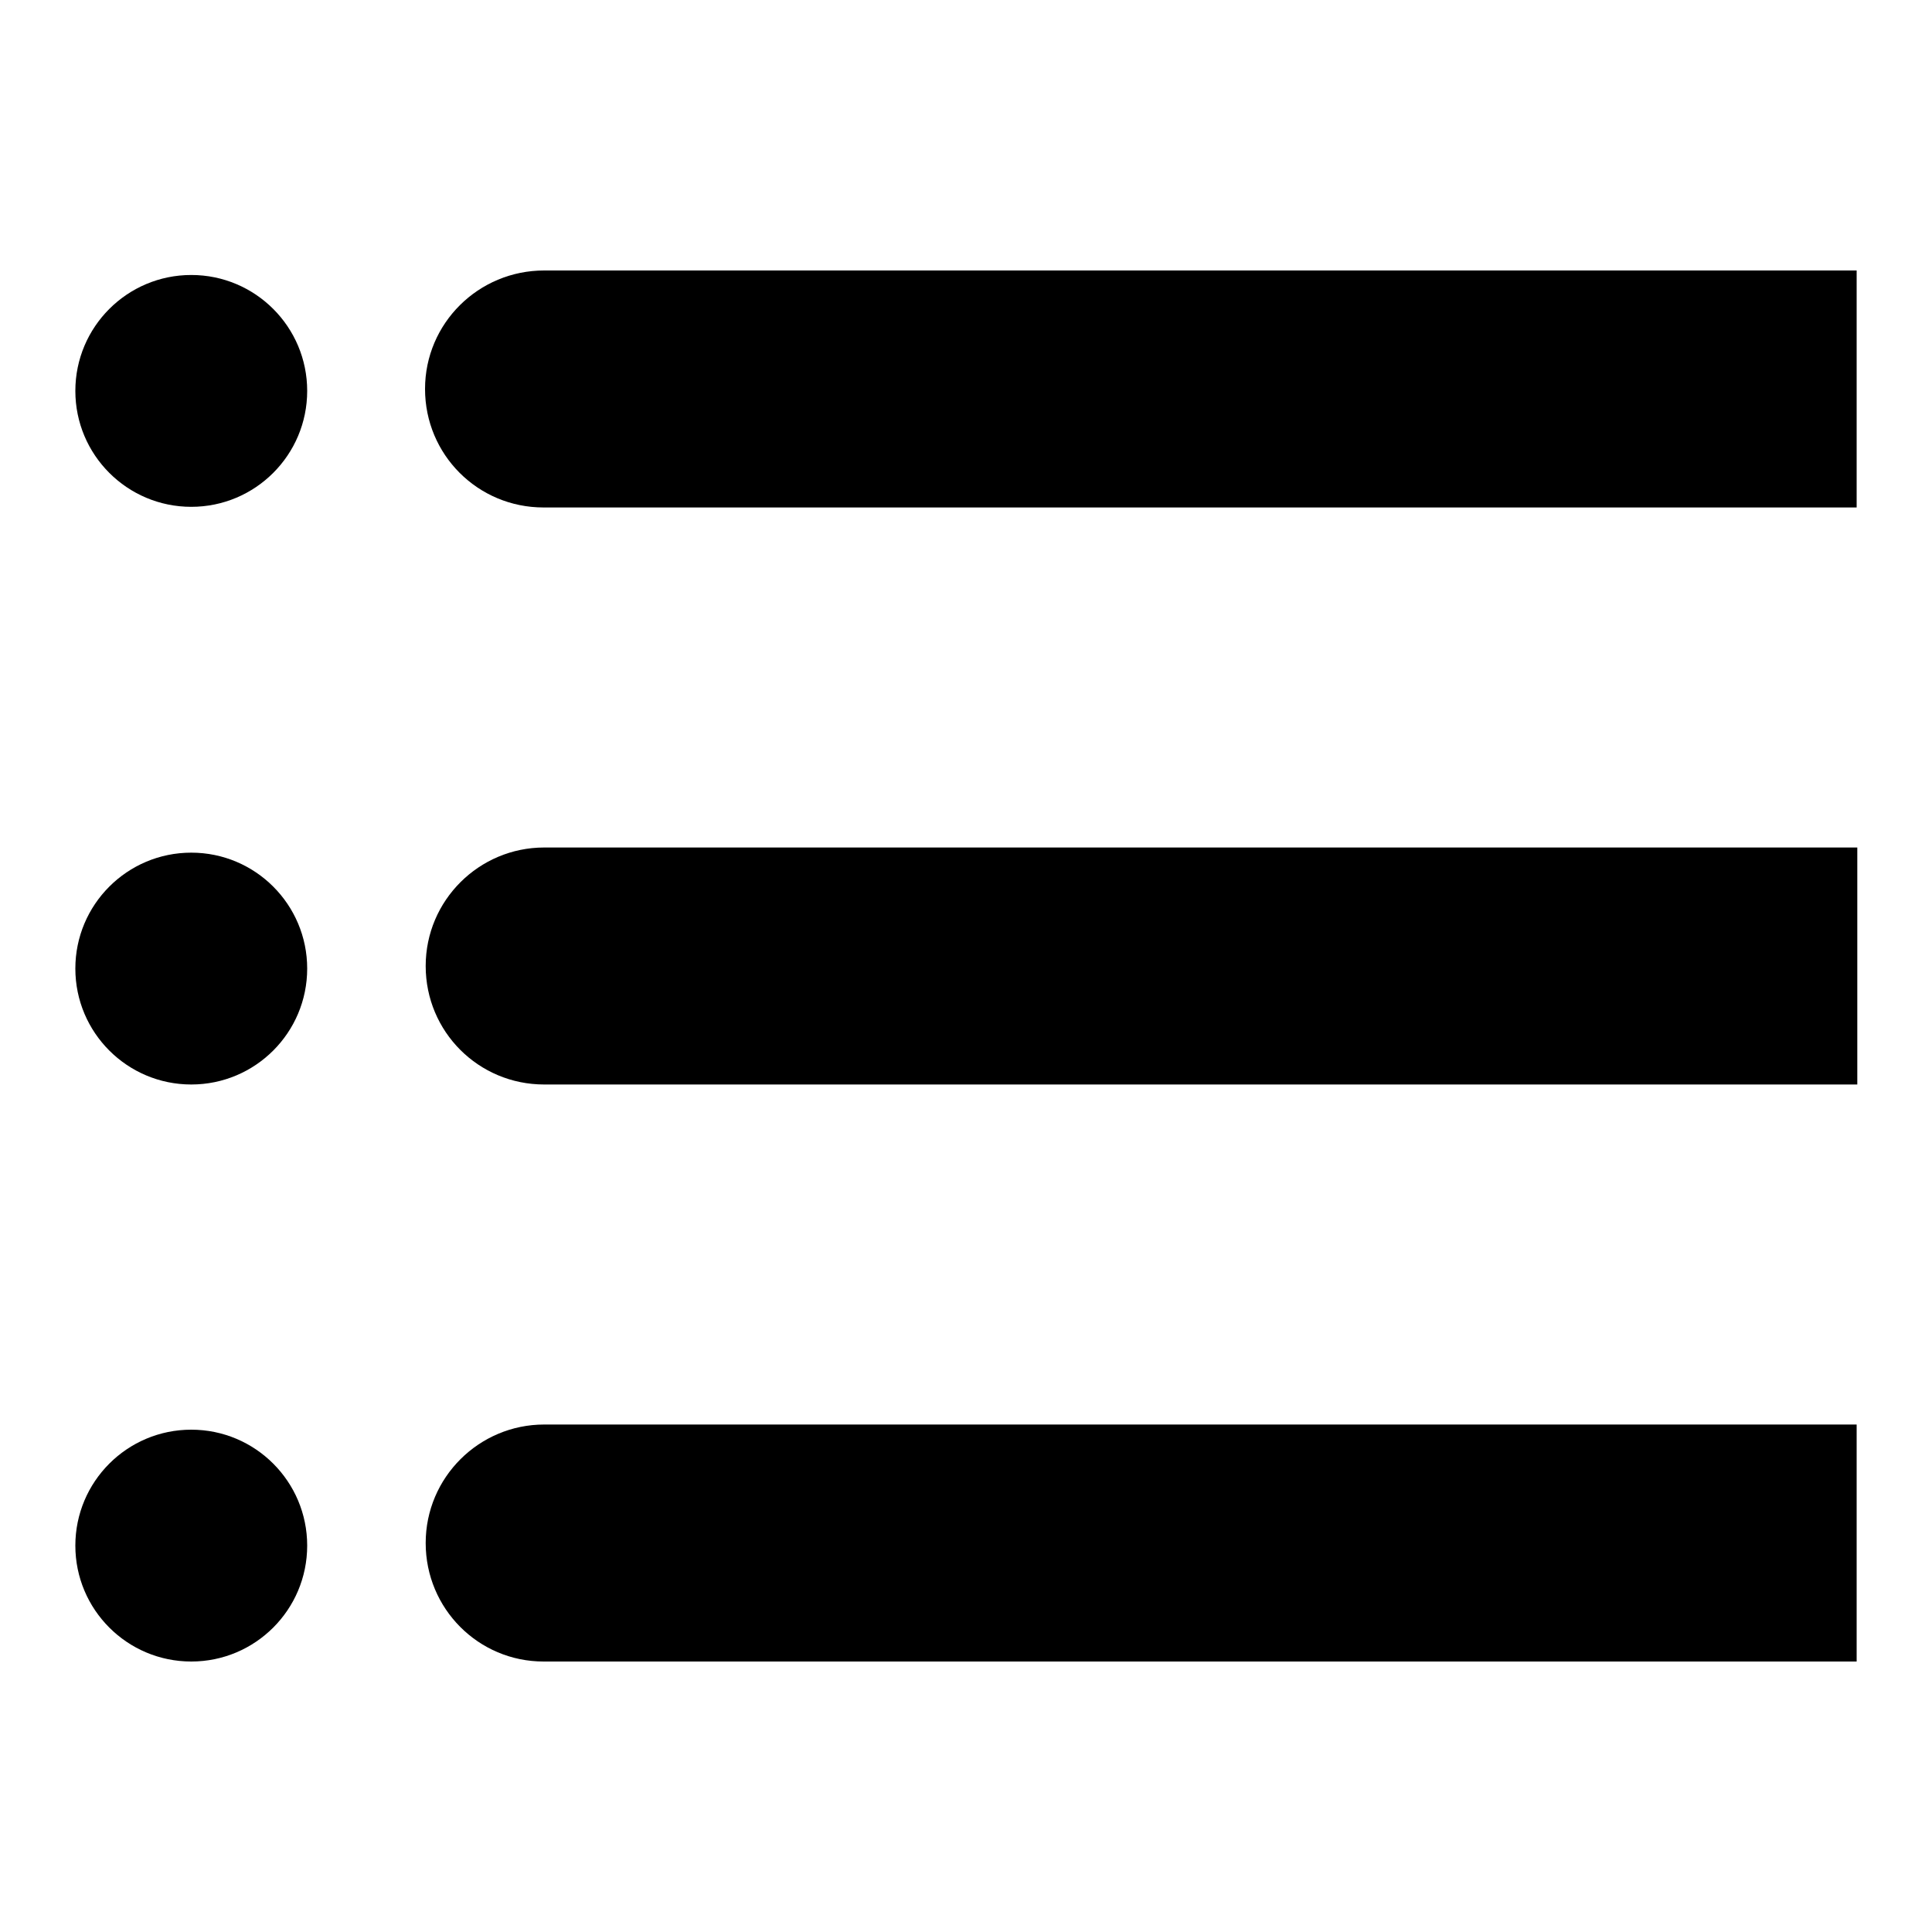 <?xml version="1.0" encoding="utf-8"?>
<!-- Generator: Adobe Illustrator 21.1.0, SVG Export Plug-In . SVG Version: 6.00 Build 0)  -->
<svg version="1.1" id="Layer_1" xmlns="http://www.w3.org/2000/svg" xmlns:xlink="http://www.w3.org/1999/xlink" x="0px" y="0px"
	 viewBox="0 0 300 300" style="enable-background:new 0 0 300 300;" xml:space="preserve">
<path d="M269.4,221.2h-7.9h-177c-10.1,0-18.4,8.2-18.4,18.4S74.3,258,84.4,258h177h7.9h19v-36.8H269.4z"/>
<circle cx="29.7" cy="240" r="18"/>
<path d="M269.4,131.6h-7.9h-177c-10.1,0-18.4,8.2-18.4,18.4s8.2,18.4,18.4,18.4h177h7.9h19v-36.8H269.4z"/>
<circle cx="29.7" cy="150.4" r="18"/>
<path d="M269.4,42h-7.9h-177C74.3,42,66,50.2,66,60.4s8.2,18.4,18.4,18.4h177h7.9h19V42H269.4z"/>
<circle cx="29.7" cy="60.7" r="18"/>
</svg>
